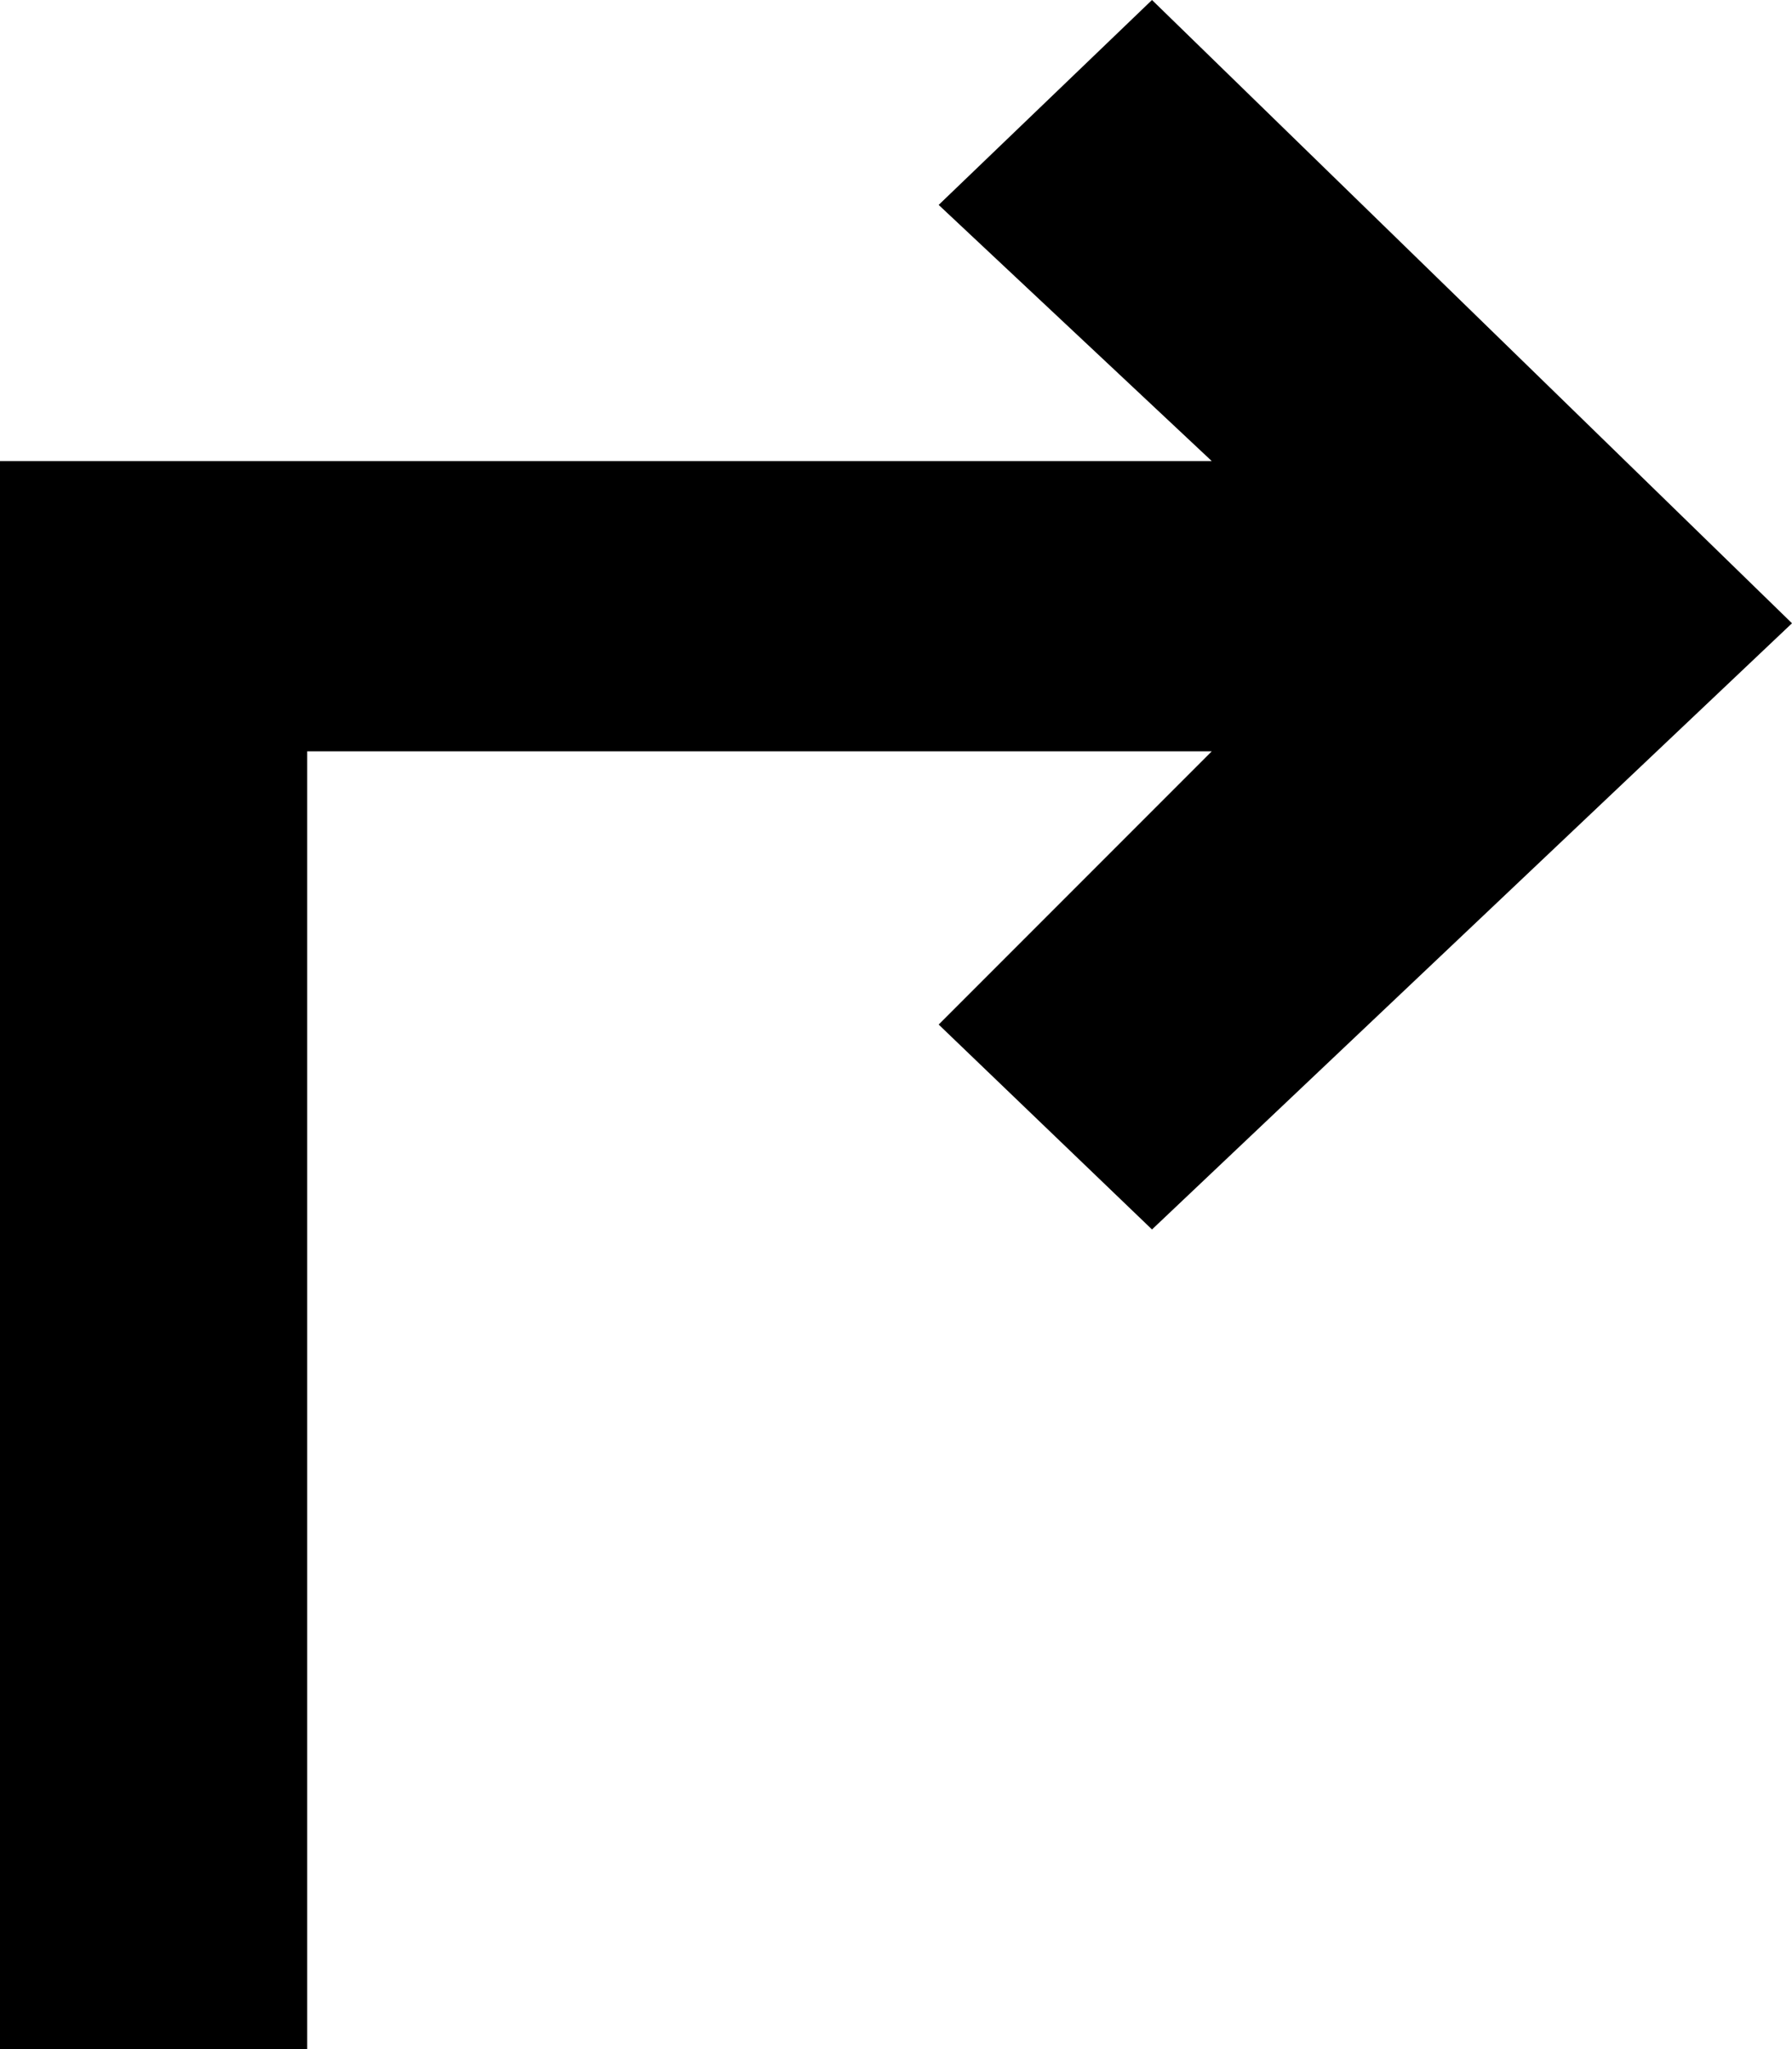 <?xml version="1.0" encoding="utf-8"?>
<!-- Generator: Adobe Illustrator 18.1.1, SVG Export Plug-In . SVG Version: 6.00 Build 0)  -->
<!DOCTYPE svg PUBLIC "-//W3C//DTD SVG 1.1//EN" "http://www.w3.org/Graphics/SVG/1.1/DTD/svg11.dtd">
<svg version="1.1" id="Layer_1" xmlns="http://www.w3.org/2000/svg" xmlns:xlink="http://www.w3.org/1999/xlink" x="0px" y="0px"
	 width="21px" height="24px" viewBox="-196 28.9 21 24" enable-background="new -196 28.9 21 24" xml:space="preserve">
<path id="enter_icon.svg" d="M-192.4,37.7h10.6l-3.2,3.2l2.5,2.4l7.5-7.1l-7.5-7.3l-2.5,2.4l3.2,3H-196V53h3.6L-192.4,37.7
	L-192.4,37.7z"/>
</svg>

